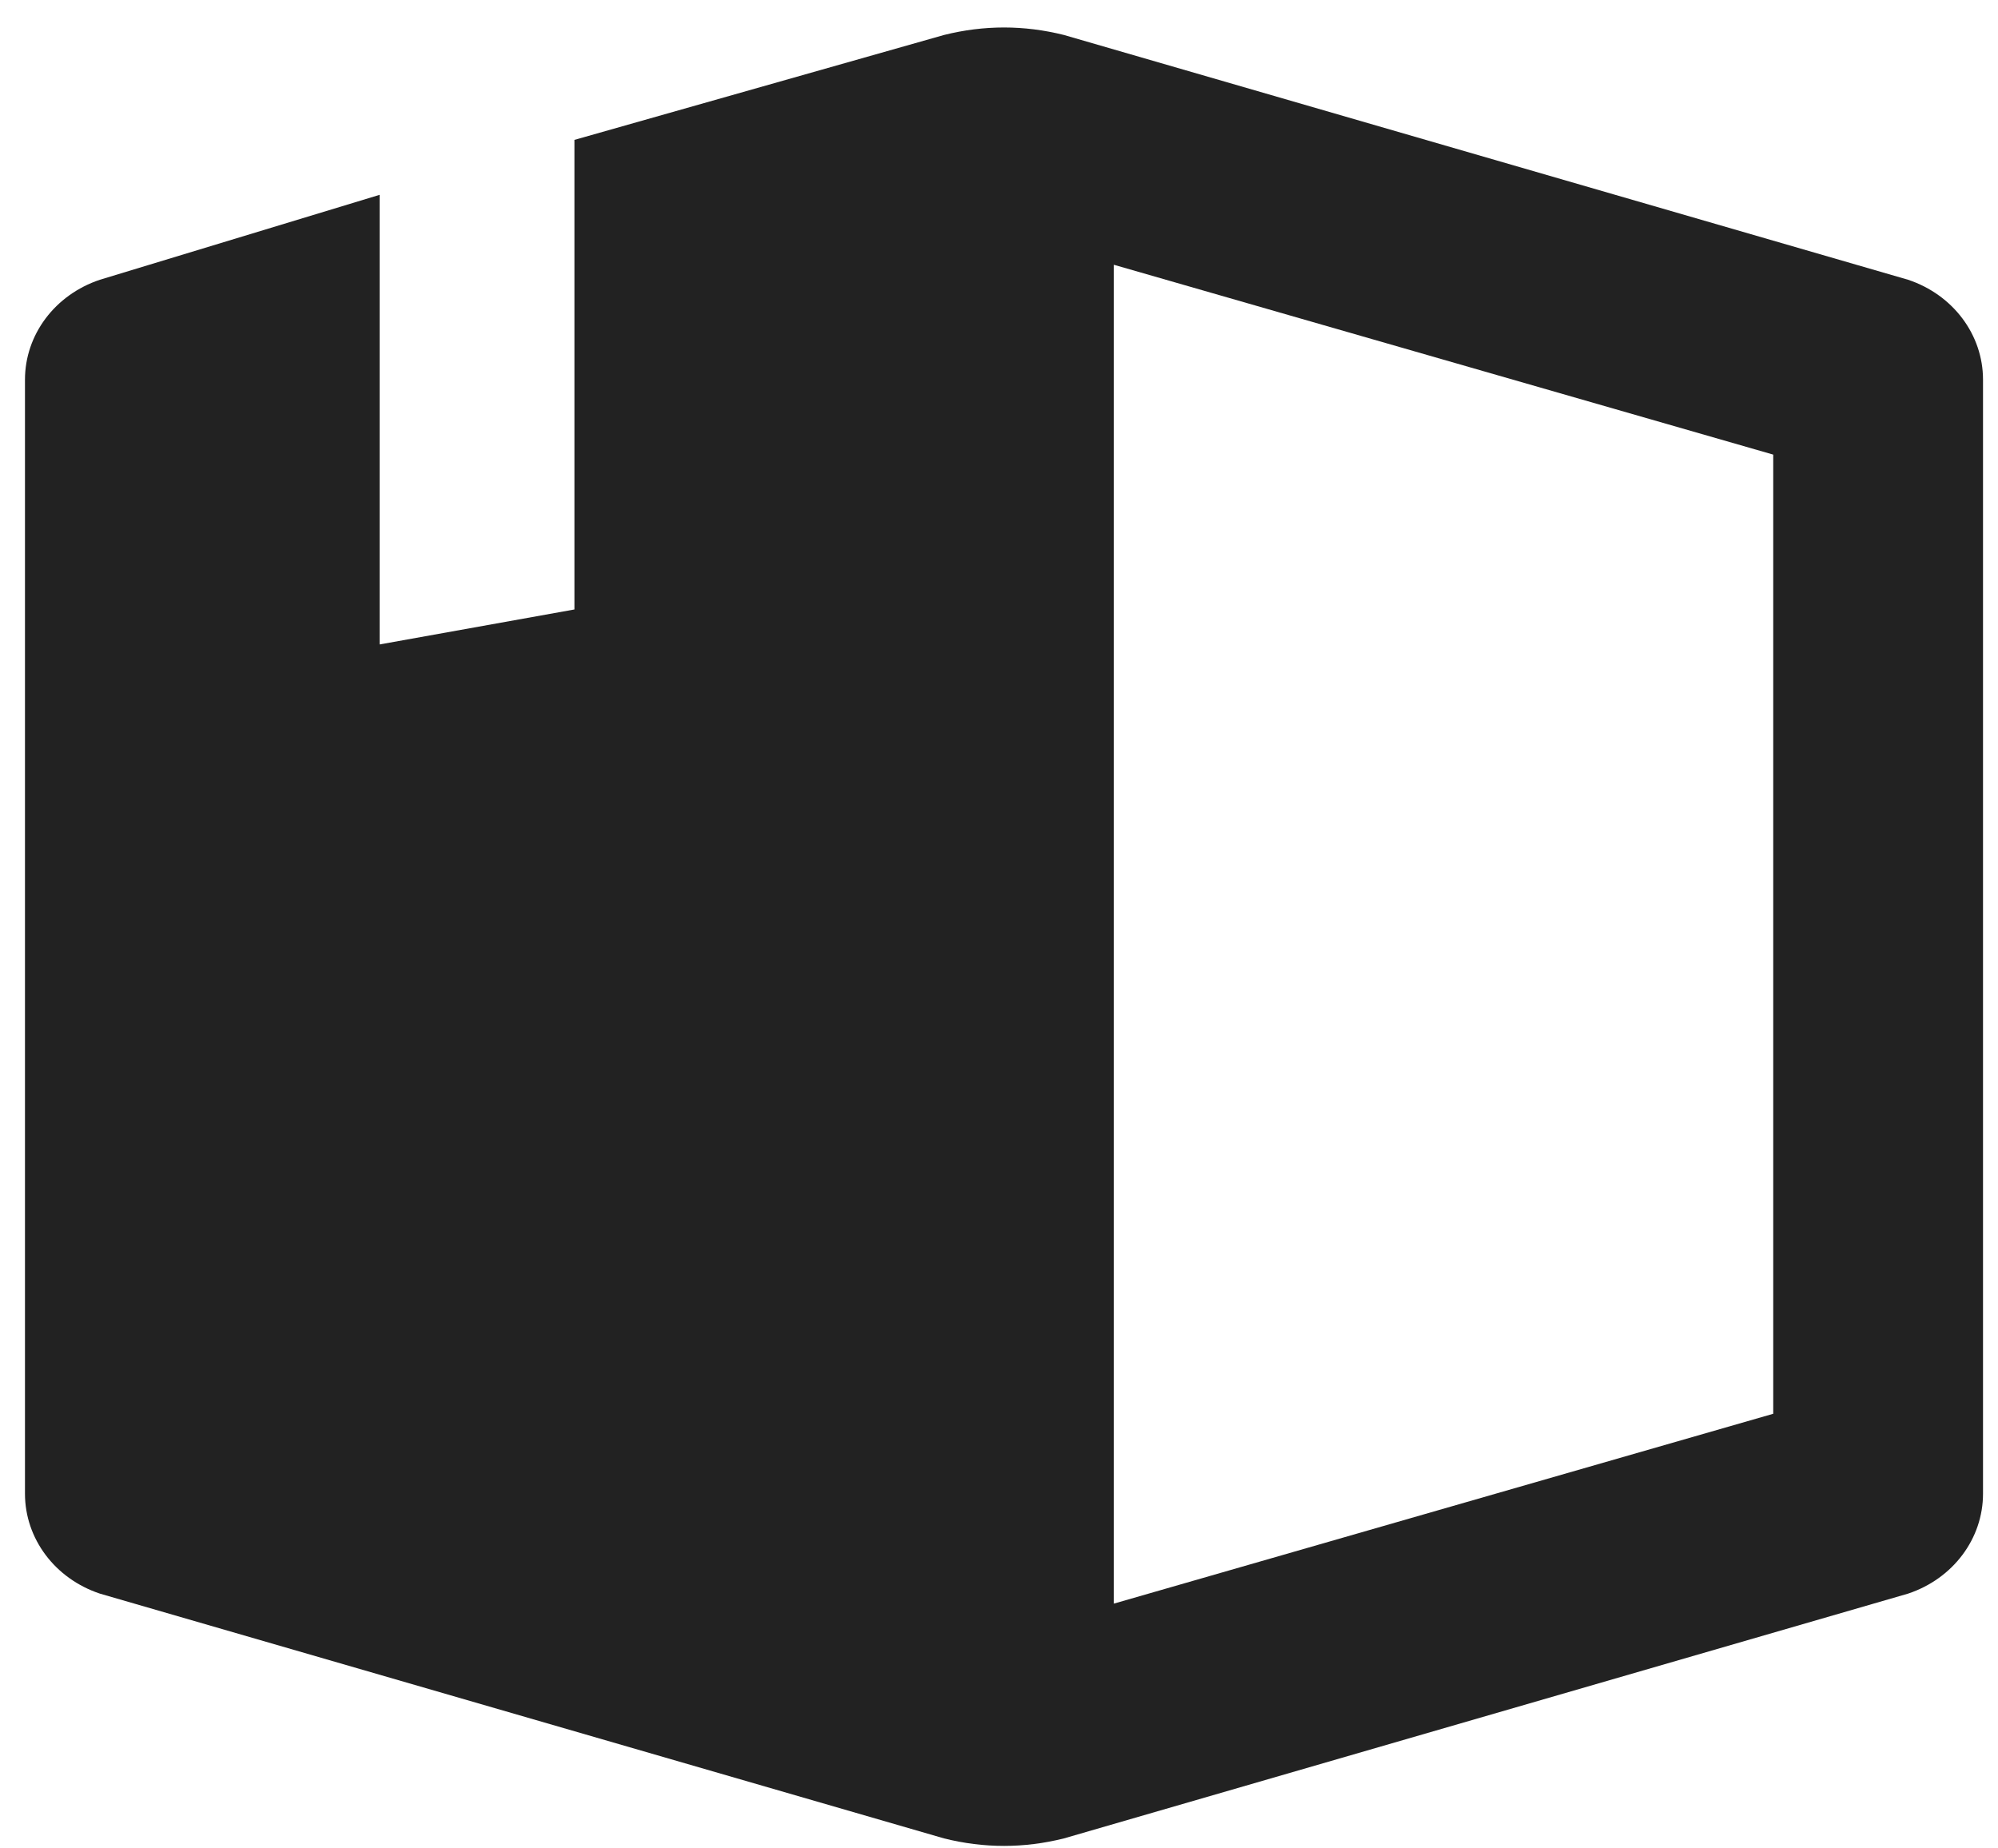 <?xml version="1.0" encoding="UTF-8"?>
<svg width="40px" height="37px" viewBox="0 0 40 37" version="1.1" xmlns="http://www.w3.org/2000/svg" xmlns:xlink="http://www.w3.org/1999/xlink">
    <!-- Generator: Sketch 44.1 (41455) - http://www.bohemiancoding.com/sketch -->
    <title>rules</title>
    <desc>Created with Sketch.</desc>
    <defs></defs>
    <g id="Page-1" stroke="none" stroke-width="1" fill="none" fill-rule="evenodd">
        <g id="rules" transform="translate(-1, -2)" fill-rule="nonzero" fill="#222222">
            <path d="M1.5,9.6 L1.5,31.9 C1.5,32.8 2.1,33.6 3,33.9 L19.9,38.8 C20.7,39 21.5,39 22.3,38.8 L39.2,33.9 C40.1,33.6 40.7,32.8 40.7,31.9 L40.7,9.6 C40.7,8.7 40.1,7.9 39.2,7.6 L22.3,2.7 C21.5,2.5 20.7,2.5 19.9,2.7 L12.5,4.8 L12.5,14.2 L8.6,14.9 L8.6,5.9 L3,7.6 C2.1,7.9 1.5,8.7 1.5,9.6 Z M23.3,7.3 L36.5,11.1 L36.5,30.3 L23.3,34.1 L23.3,7.3 Z" id="Shape"></path>
        </g>
    </g>
</svg>